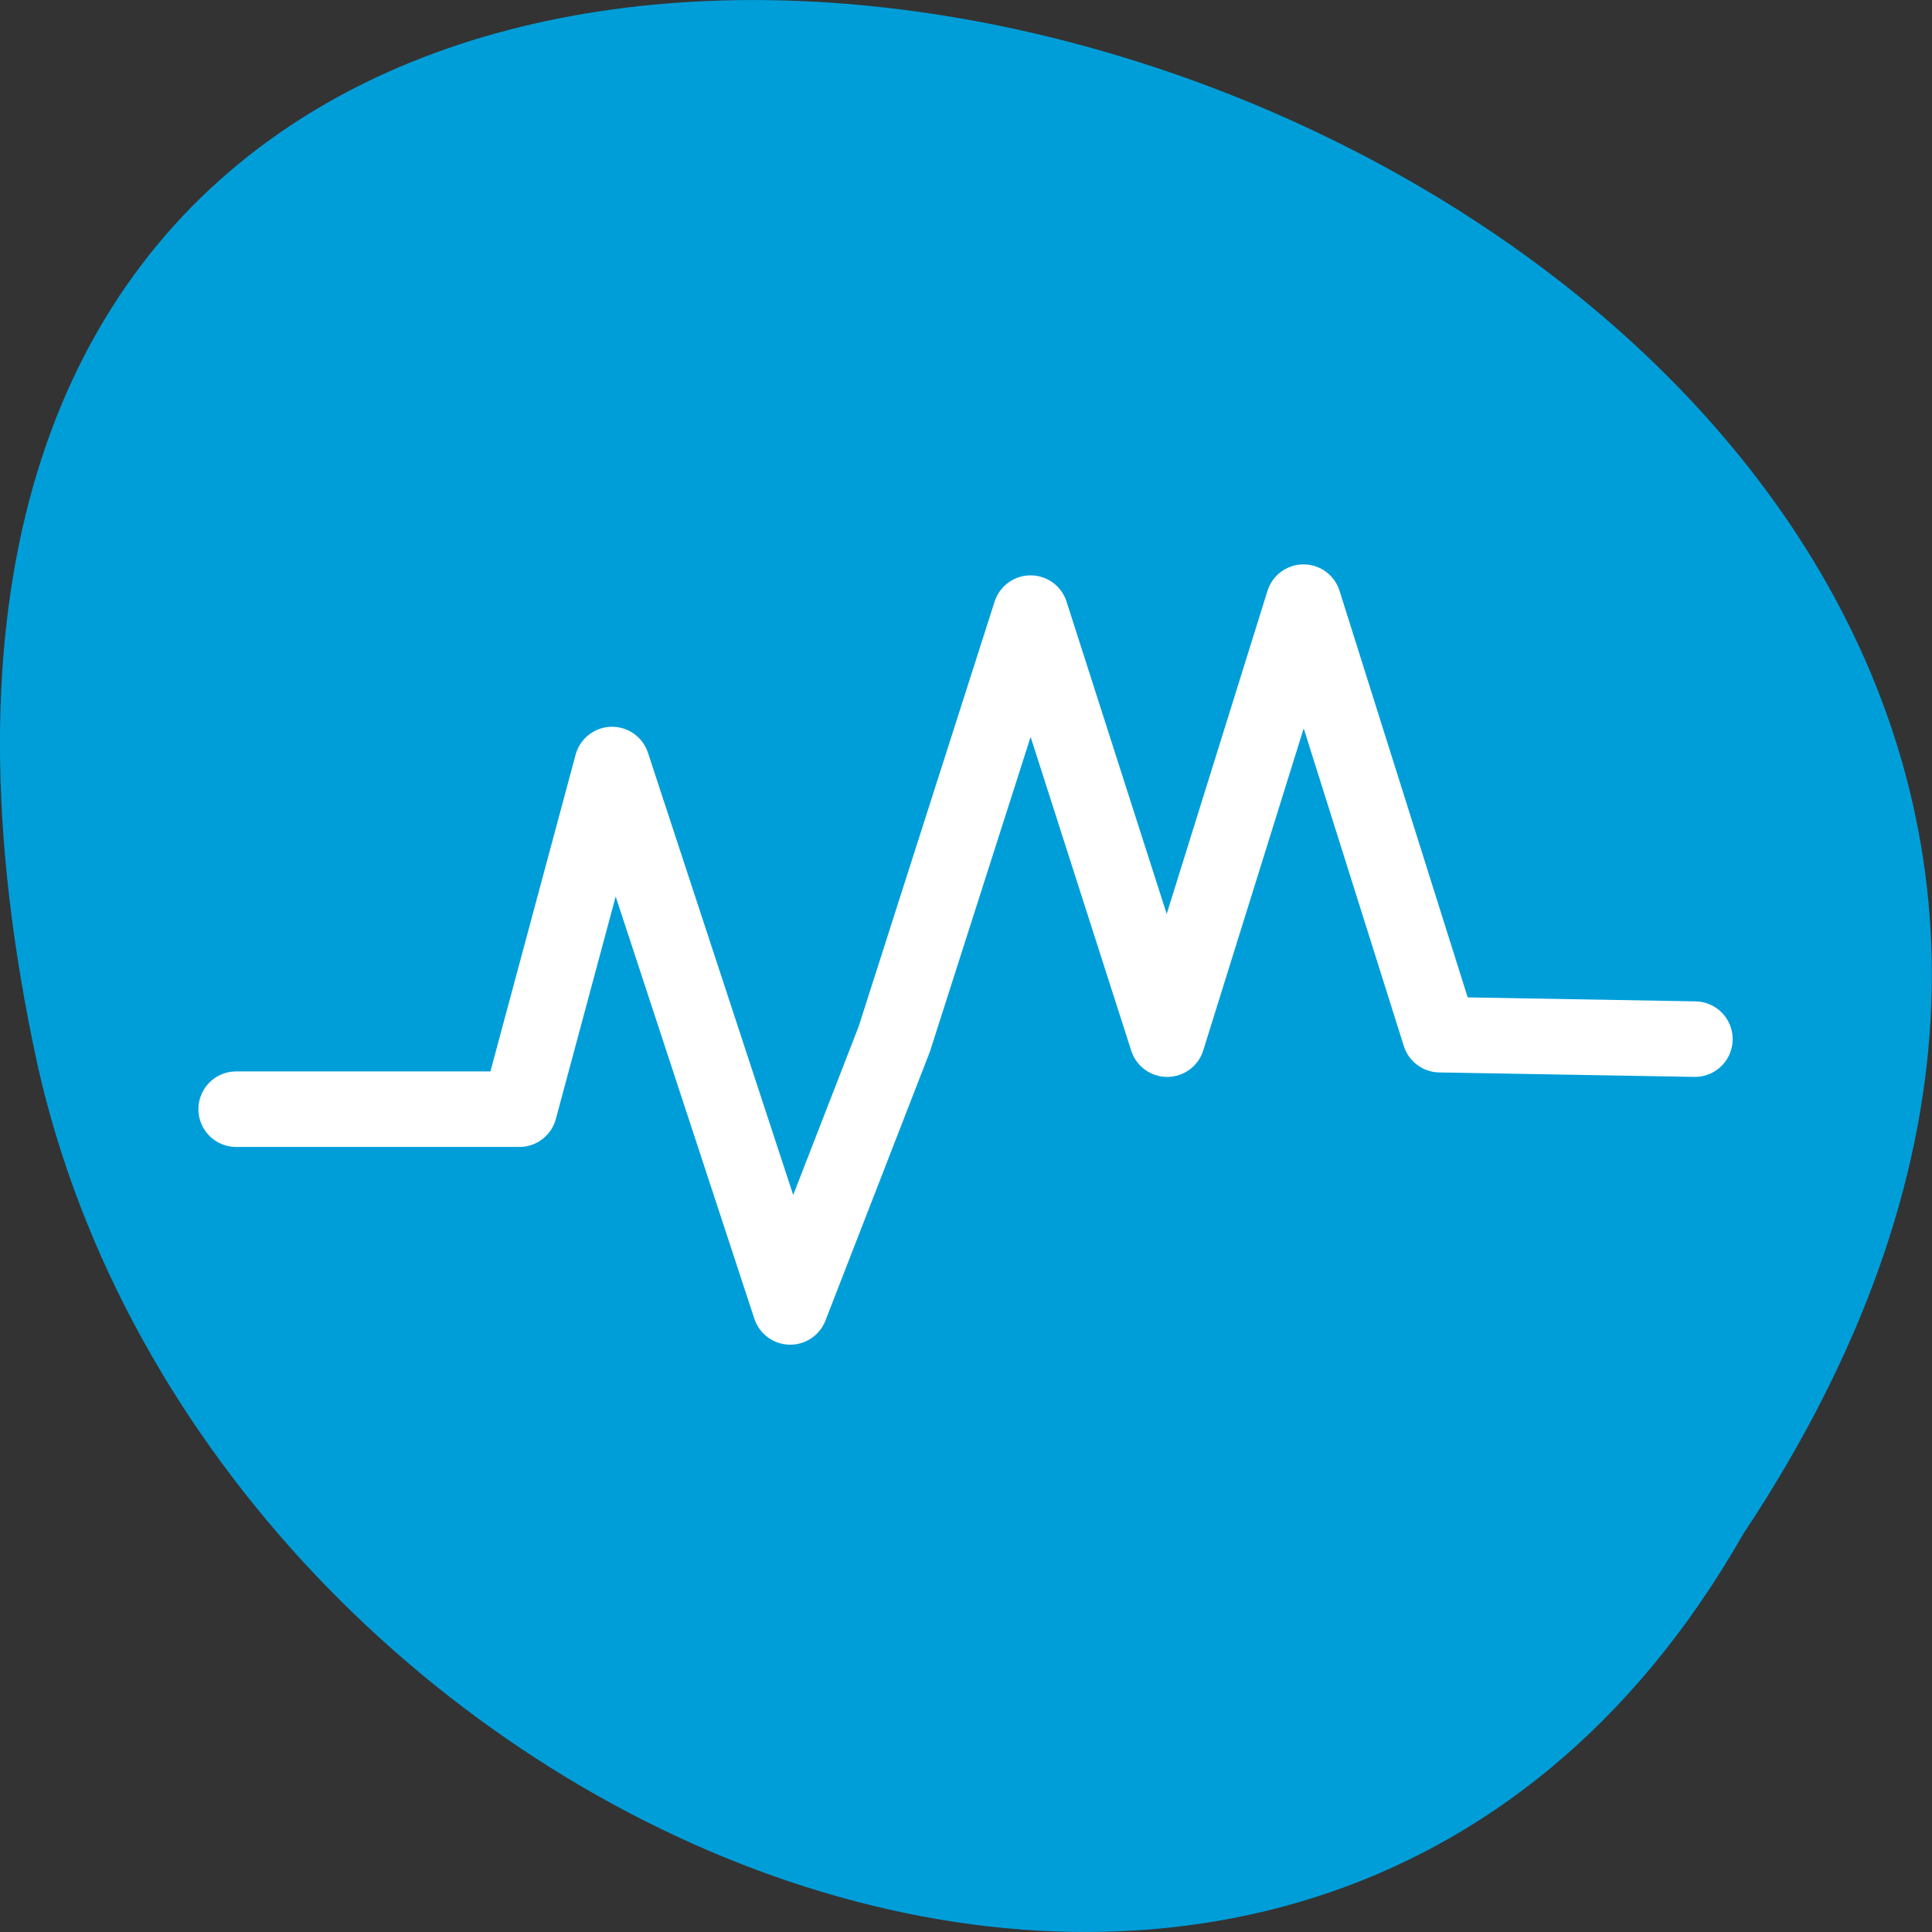<svg xmlns="http://www.w3.org/2000/svg" viewBox="0 0 22 22"><rect x="0" y="0" width="22" height="22" fill="#333333" stroke="none"/><path d="m 19.852 17.465 c 10.996 -16.539 -24.07 -26.727 -19.426 -5.344 c 1.977 8.836 14.383 14.195 19.426 5.344" fill="#009ed9"/><path d="m 31.27 942.68 h 37.5 l 12.273 -45.636 l 23.591 71.818 l 13.773 -35.455 l 18.05 -56.41 l 18.09 56.41 l 18.05 -57.864 l 18.05 57.27 l 33.773 0.591" transform="matrix(0.086 0 0 0.086 0 -68.44)" fill="none" stroke="#fff" stroke-linejoin="round" stroke-linecap="round" stroke-width="10"/></svg>